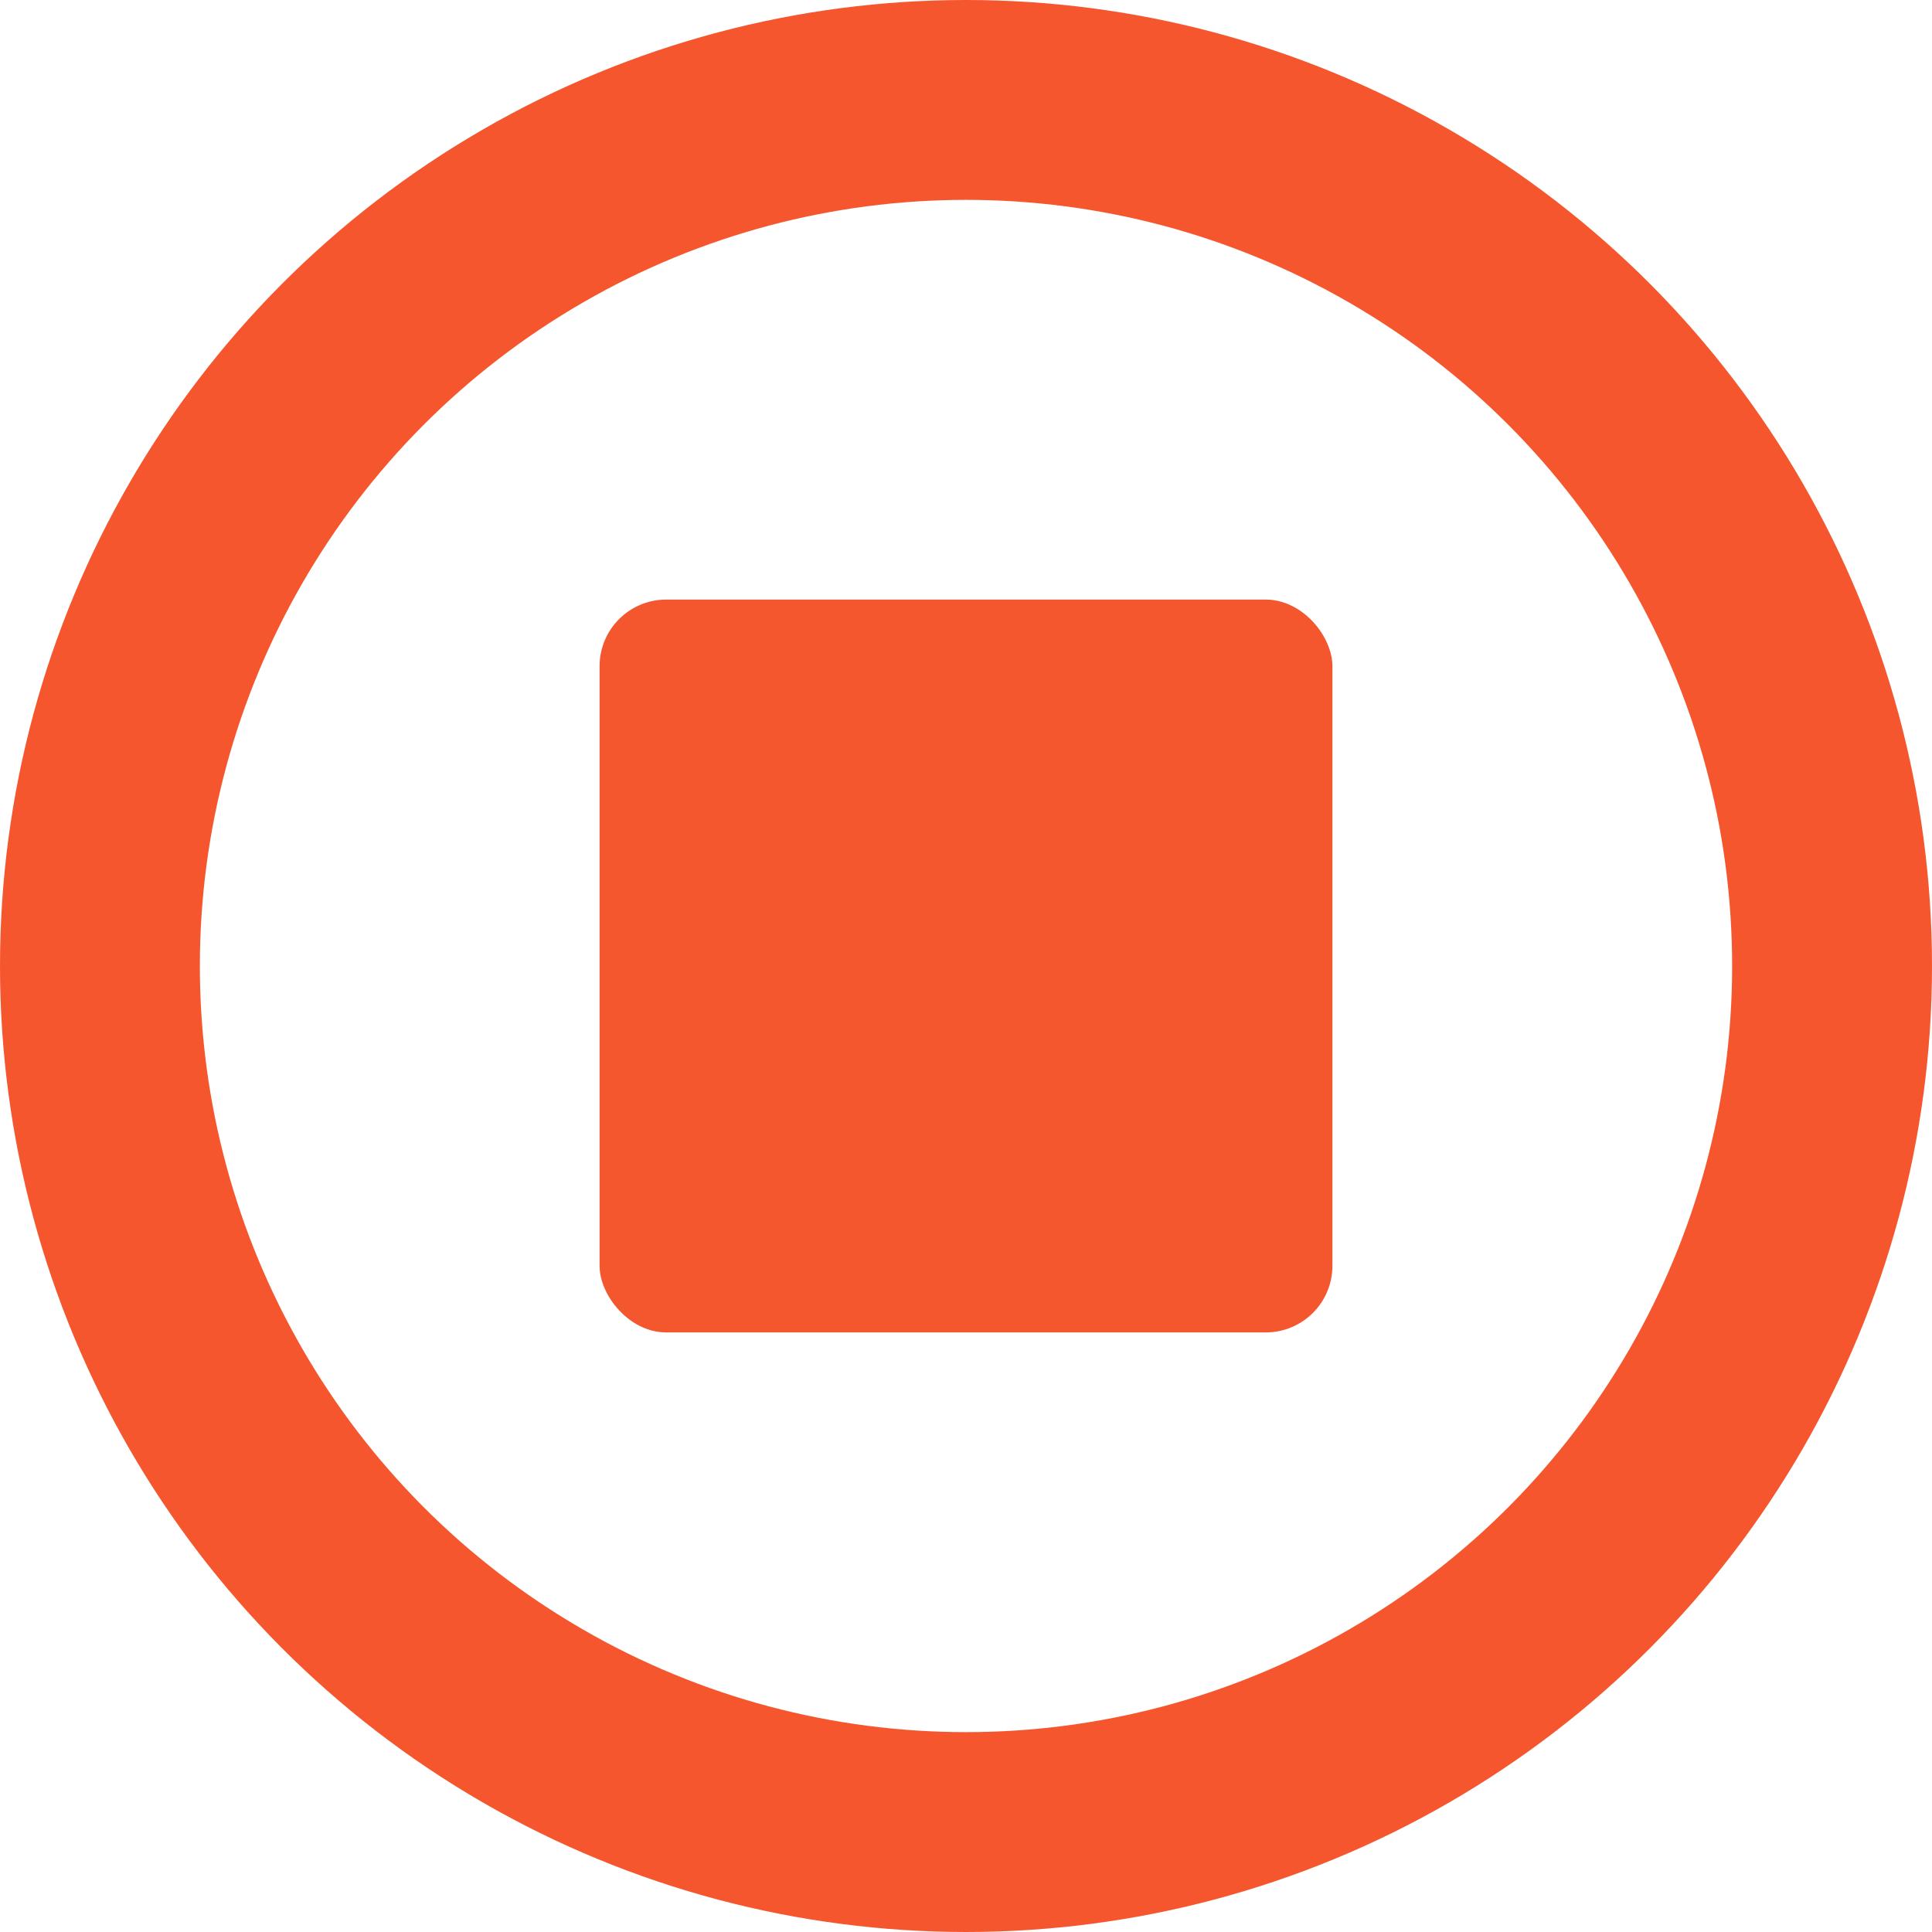 <svg xmlns="http://www.w3.org/2000/svg" width="29" height="29" viewBox="0 0 29 29">
  <g id="Group_105" data-name="Group 105" transform="translate(-903 -243)">
    <g id="Ellipse_29" data-name="Ellipse 29" transform="translate(903 243)" fill="none" stroke="#f5562e" stroke-width="3">
      <circle cx="14.5" cy="14.5" r="14.5" stroke="none"/>
      <circle cx="14.5" cy="14.5" r="13" fill="none"/>
    </g>
    <rect id="Rectangle_155" data-name="Rectangle 155" width="11" height="11" rx="1" transform="translate(912 252)" fill="#f4562e"/>
  </g>
</svg>
